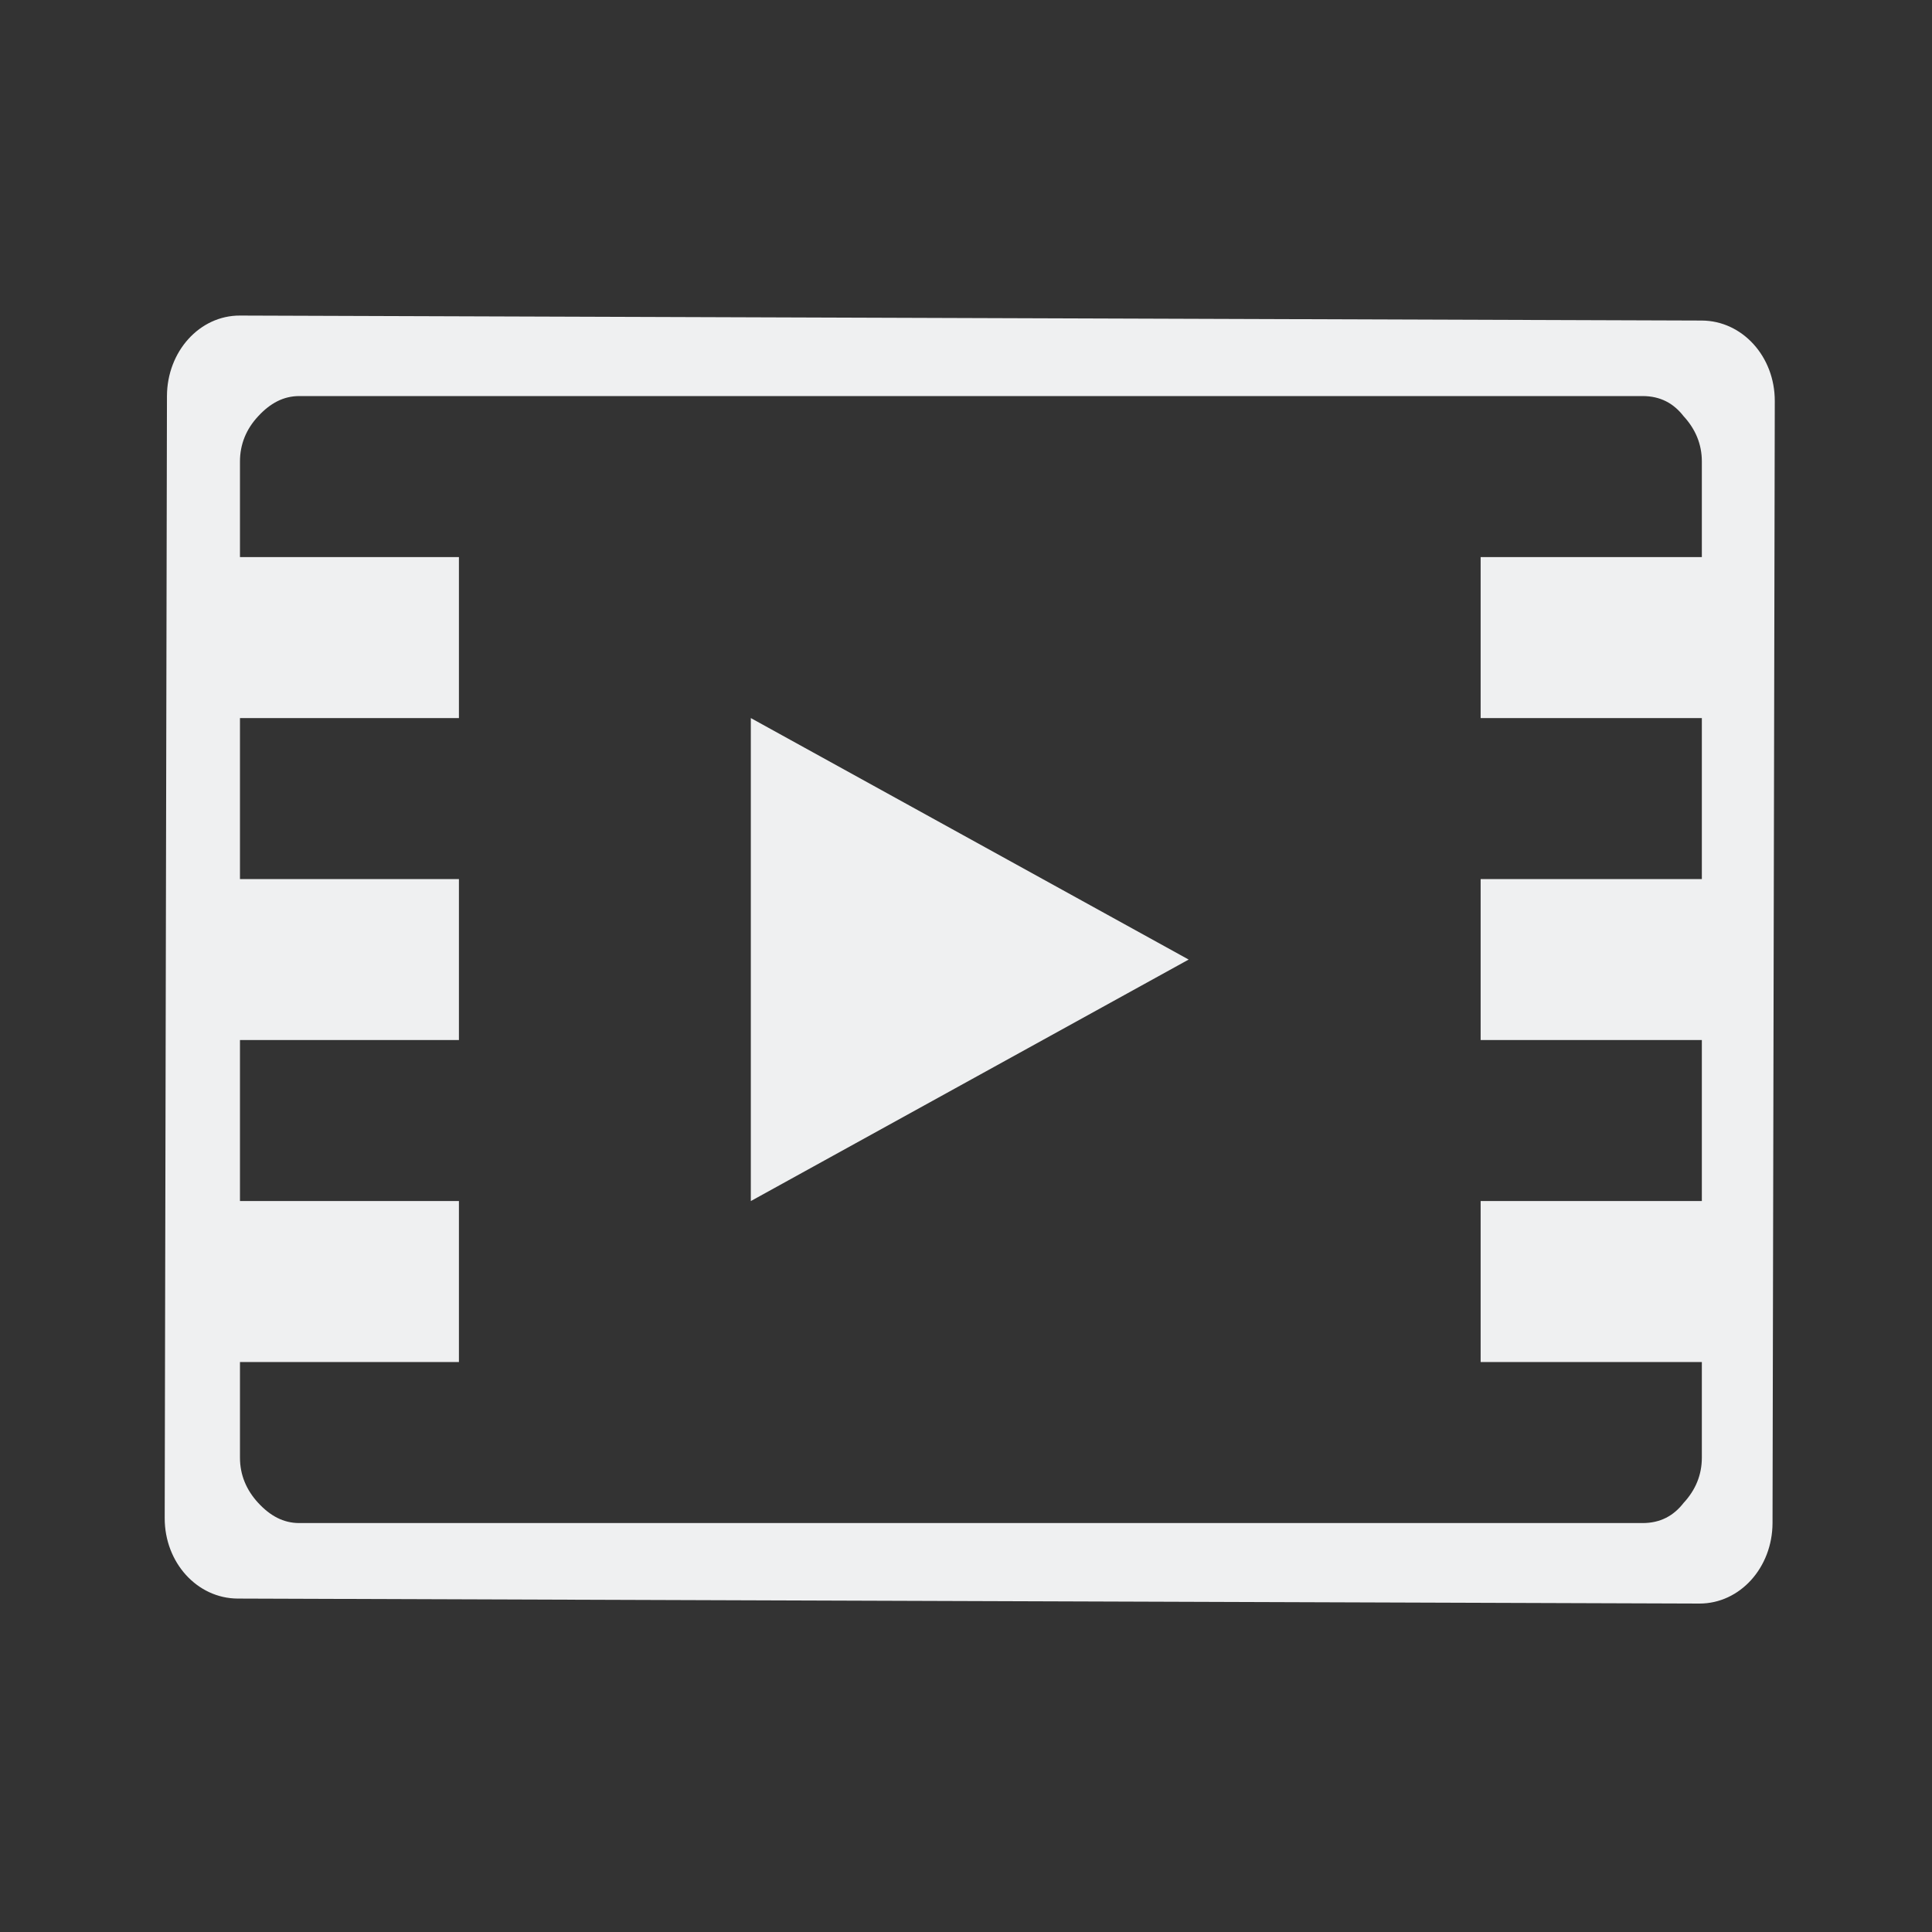 <?xml version="1.0" encoding="UTF-8" standalone="no"?>
<svg
   xmlns:dc="http://purl.org/dc/elements/1.1/"
   xmlns:cc="http://creativecommons.org/ns#"
   xmlns:rdf="http://www.w3.org/1999/02/22-rdf-syntax-ns#"
   xmlns:svg="http://www.w3.org/2000/svg"
   xmlns="http://www.w3.org/2000/svg"
   xmlns:sodipodi="http://sodipodi.sourceforge.net/DTD/sodipodi-0.dtd"
   xmlns:inkscape="http://www.inkscape.org/namespaces/inkscape"
   inkscape:version="1.0 (4035a4fb49, 2020-05-01)"
   sodipodi:docname="kaffeine.svg"
   version="1.1"
   width="24"
   height="24"
   id="svg3066">
  <rect width="100%" height="100%" fill="#333333" stroke="none"/>
  <sodipodi:namedview
     inkscape:document-rotation="0"
     inkscape:current-layer="svg3066"
     inkscape:window-maximized="1"
     inkscape:window-y="0"
     inkscape:window-x="0"
     inkscape:cy="12.000001"
     inkscape:cx="12.000001"
     inkscape:zoom="9.8333326"
     showgrid="false"
     id="namedview10"
     inkscape:window-height="1013"
     inkscape:window-width="1920"
     inkscape:pageshadow="2"
     inkscape:pageopacity="0"
     guidetolerance="10"
     gridtolerance="10"
     objecttolerance="10"
     borderopacity="1"
     bordercolor="#666666"
     pagecolor="#ffffff" />
  <defs
     id="defs3068" />
  <g
     transform="translate(-49.75,-995.227)"
     id="kaffeine">
    <g
       style="display:inline;stroke:none"
       id="kopete"
       transform="matrix(0.679,0,0,0.679,49.573,1007.381)">
      <rect
         style="opacity:0.668;fill:#ffffff;fill-opacity:0;stroke:none"
         id="rect4184"
         y="-17.892"
         x="0.26"
         height="35.331"
         width="35.331" />
    </g>
    <path
       style="opacity:1;fill:#eff0f1;fill-opacity:1;fill-rule:evenodd;stroke:none"
       id="rect3845"
       d="m 52.731,999.147 c -0.502,-0.002 -0.905,0.446 -0.907,1 l -0.028,13.938 c -0.001,0.554 0.404,0.998 0.907,1 l 18.159,0.062 c 0.502,0 0.905,-0.446 0.907,-1 l 0.028,-13.938 c 0.001,-0.554 -0.404,-0.998 -0.907,-1 l -18.159,-0.062 z m 0.737,1 h 16.686 c 0.222,0 0.386,0.09 0.51,0.25 0.148,0.16 0.227,0.349 0.227,0.562 v 1.188 h -0.935 -1.813 v 2 h 2.748 v 2 h -2.748 v 2 h 2.748 v 2 h -2.748 v 2 h 2.748 v 1.188 c -2e-5,0.213 -0.078,0.402 -0.227,0.562 -0.124,0.16 -0.288,0.25 -0.51,0.25 H 53.468 c -0.198,0 -0.362,-0.09 -0.51,-0.25 -0.148,-0.16 -0.227,-0.349 -0.227,-0.562 v -1.188 h 2.72 v -2 h -2.72 v -2 h 2.72 v -2 h -2.72 v -2 h 2.72 v -2 h -2.72 v -1.188 c -1e-6,-0.213 0.078,-0.403 0.227,-0.562 0.148,-0.16 0.312,-0.25 0.51,-0.25 z m 5.609,4 v 6 l 5.439,-3 z" />
    <g
       style="font-style:normal;font-variant:normal;font-weight:normal;font-stretch:normal;font-size:40.422px;line-height:125%;font-family:Entypo;-inkscape-font-specification:Entypo;letter-spacing:0px;word-spacing:0px;fill:#f2f2f2;fill-opacity:1;stroke:none"
       id="text2988"
       transform="matrix(1.011,0,0,0.99,-0.057,0)" />
  </g>
</svg>
